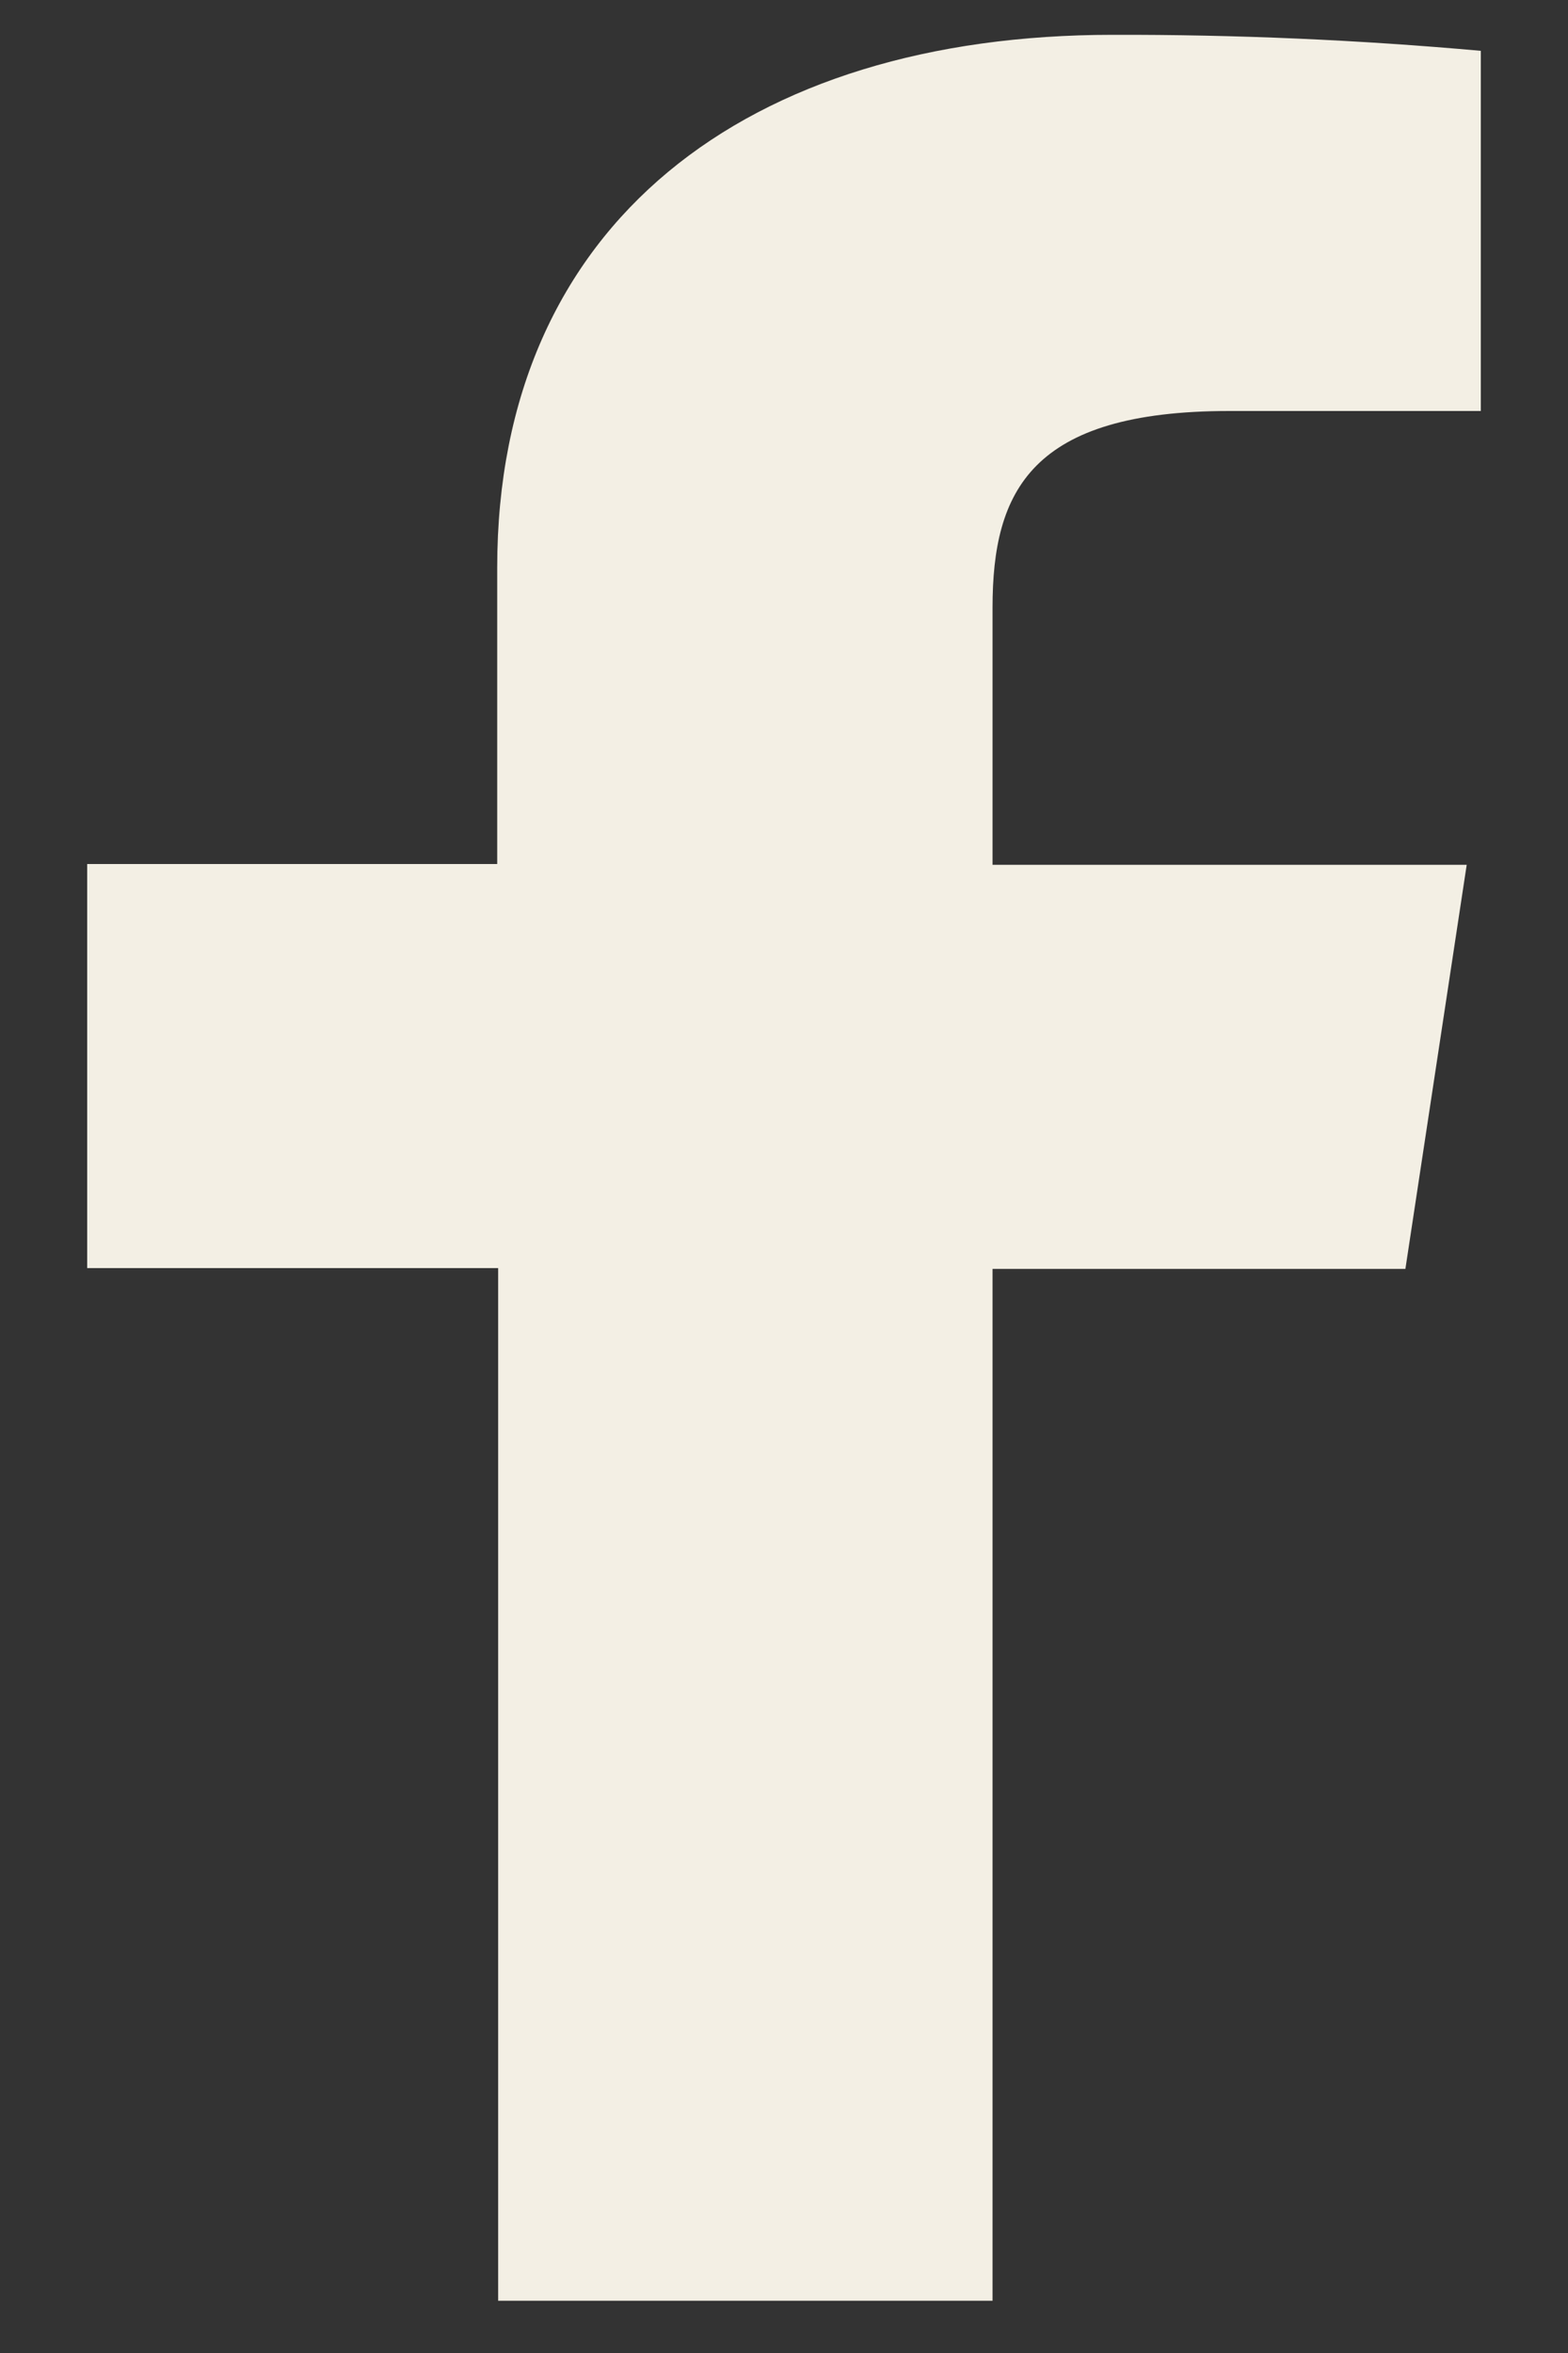 <svg width="10" height="15" viewBox="0 0 10 15" fill="none" xmlns="http://www.w3.org/2000/svg">
<rect x="0" y="0" width="10" height="15" fill="#333333" stroke="none"/>
<path d="M6.33 14.667V8.089H8.963L9.354 5.513H6.33V3.873C6.33 3.129 6.576 2.62 7.841 2.62H9.444V0.324C8.665 0.254 7.88 0.22 7.096 0.222C4.769 0.222 3.171 1.42 3.171 3.618V5.508H0.556V8.084H3.177V14.667H6.33Z" fill="#F3EFE4"/>
</svg>
